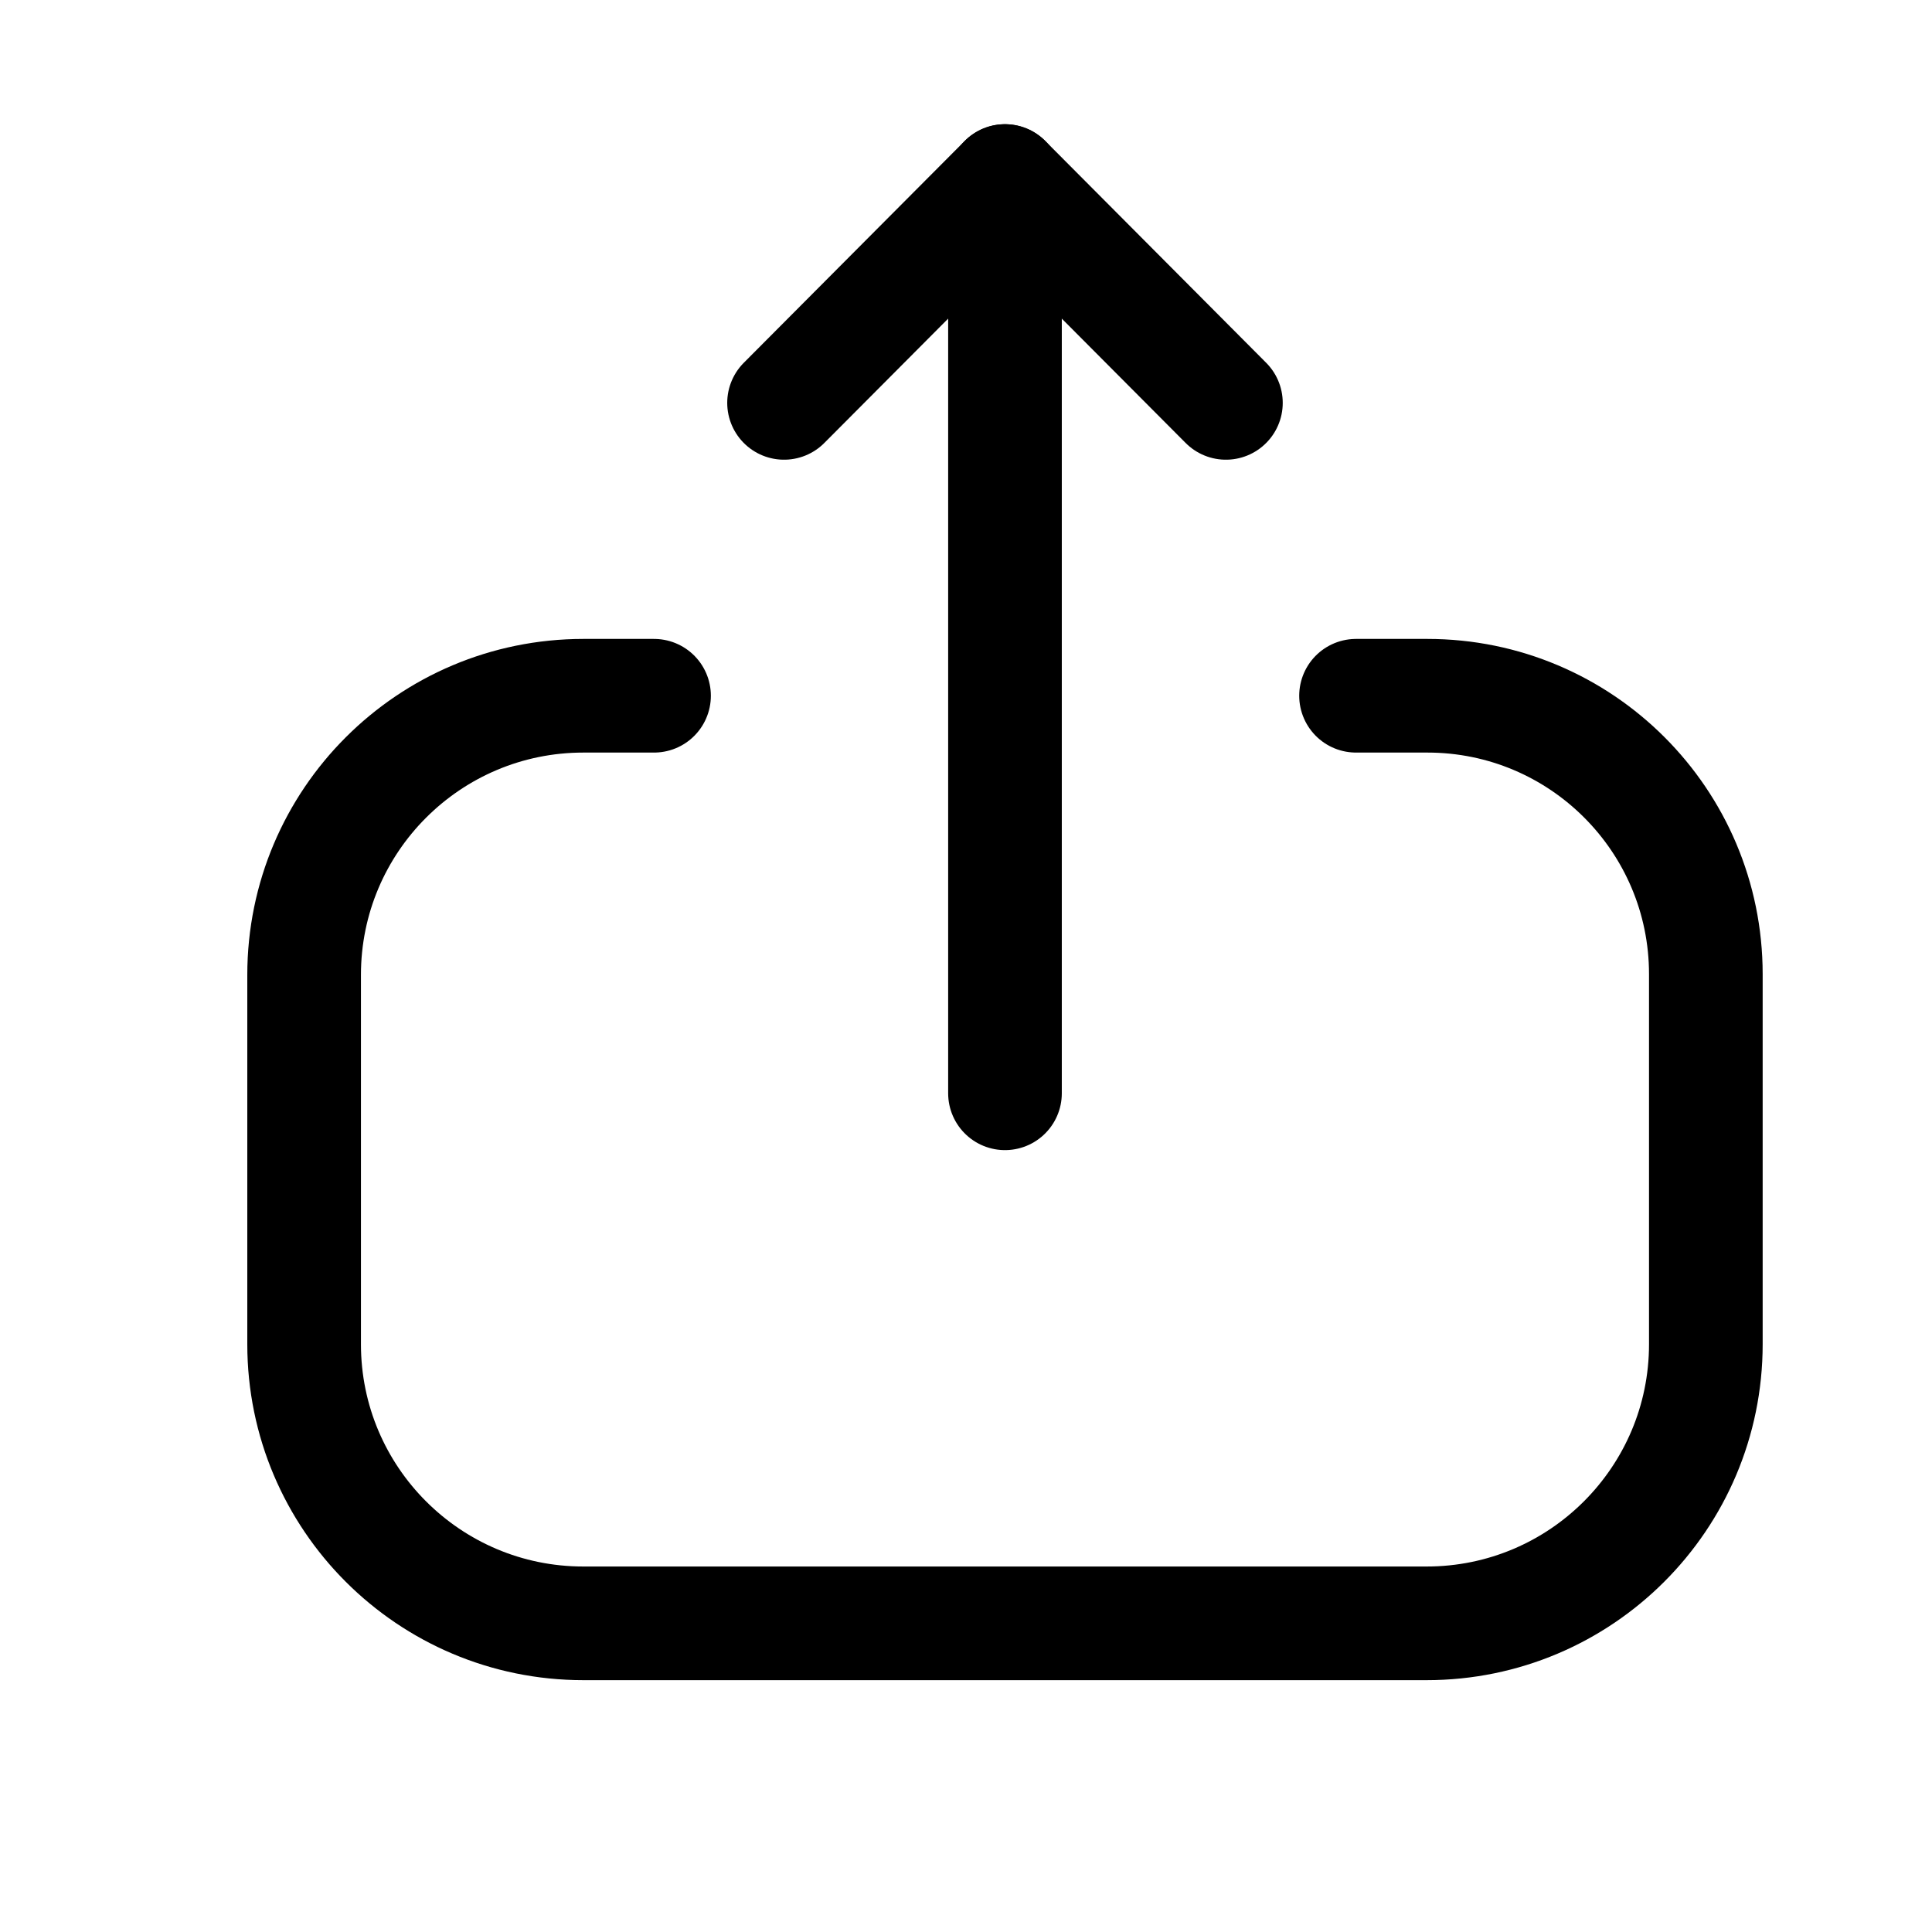 <svg width="17" height="17" viewBox="0 0 17 17" fill="none" xmlns="http://www.w3.org/2000/svg">
<path d="M5.755 6.122H5.133C3.776 6.122 2.676 7.222 2.676 8.578L2.676 11.828C2.676 13.184 3.776 14.284 5.133 14.284H12.553C13.91 14.284 15.01 13.184 15.01 11.828V8.572C15.01 7.219 13.913 6.122 12.56 6.122H11.932" stroke="black" stroke-linecap="round" stroke-linejoin="round"/>
<path d="M8.843 1.593V9.62" stroke="black" stroke-linecap="round" stroke-linejoin="round"/>
<path d="M6.899 3.545L8.843 1.593L10.787 3.545" stroke="black" stroke-linecap="round" stroke-linejoin="round"/>
</svg>
